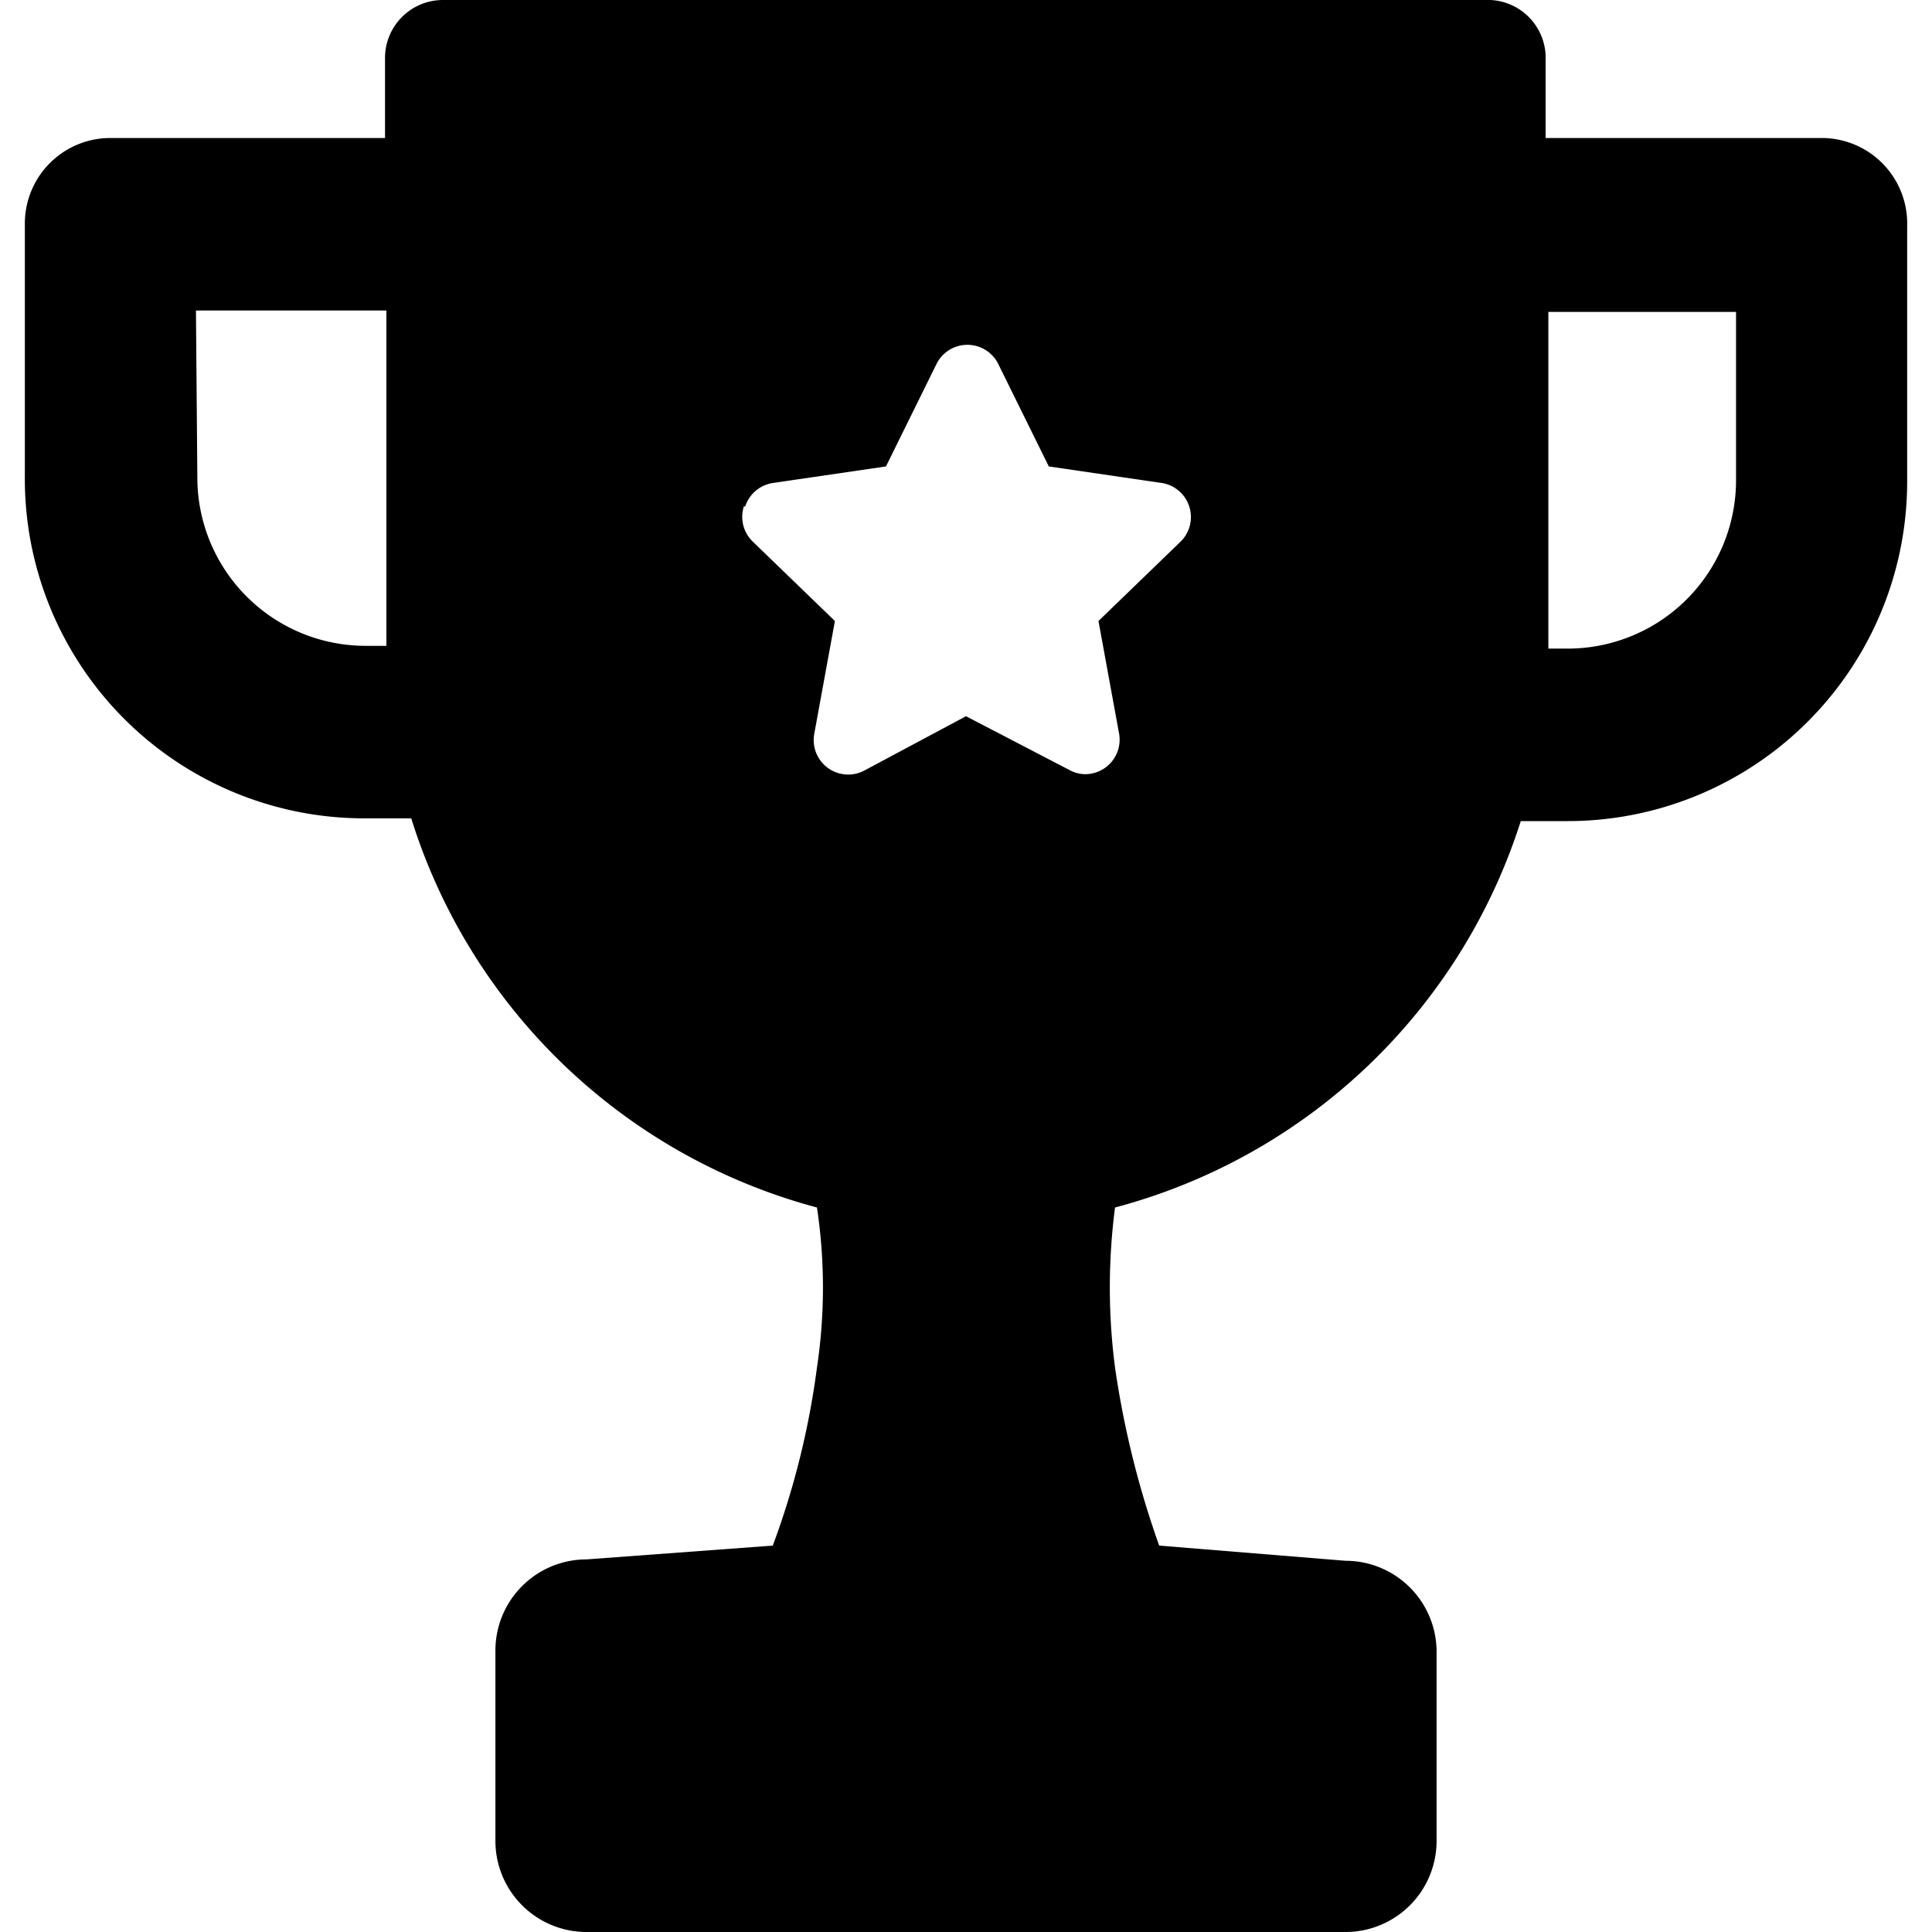<svg data-tags="Success,Modern success,Champion,Award" xmlns="http://www.w3.org/2000/svg" viewBox="0 0 14 14"><path d="M1.42 2.25H2.8v2.43h-.15a1.22 1.22 0 01-1.22-1.22zM5.4 3.67a.25.25 0 01.2-.17l.82-.12.37-.75a.25.25 0 01.44 0l.37.75.82.12a.25.25 0 01.14.42l-.6.58.15.82a.25.25 0 01-.25.29.24.24 0 01-.11-.03L7 5.19l-.73.39a.25.25 0 01-.37-.26l.15-.82-.6-.58a.25.25 0 01-.06-.25zm5.82 1.01V2.26h1.36v1.22a1.22 1.22 0 01-1.21 1.22h-.15v-.02zM2.98 5.93a4.22 4.22 0 002.94 2.82 3.9 3.9 0 010 1.16 5.9 5.9 0 01-.32 1.29l-1.35.1a.66.66 0 00-.66.66v1.38a.66.66 0 00.66.66h5.5a.66.66 0 00.66-.66v-1.38a.66.66 0 00-.66-.65L8.4 11.2a6.68 6.68 0 01-.32-1.29 4.48 4.48 0 010-1.16 4.22 4.22 0 002.94-2.8h.34a2.46 2.46 0 002.46-2.47V1.64A.62.62 0 0013.2 1h-2V.4a.42.42 0 00-.4-.4H3.21a.42.42 0 00-.42.42V1H.8a.62.62 0 00-.62.62v1.84a2.46 2.46 0 002.46 2.47z"/></svg>
